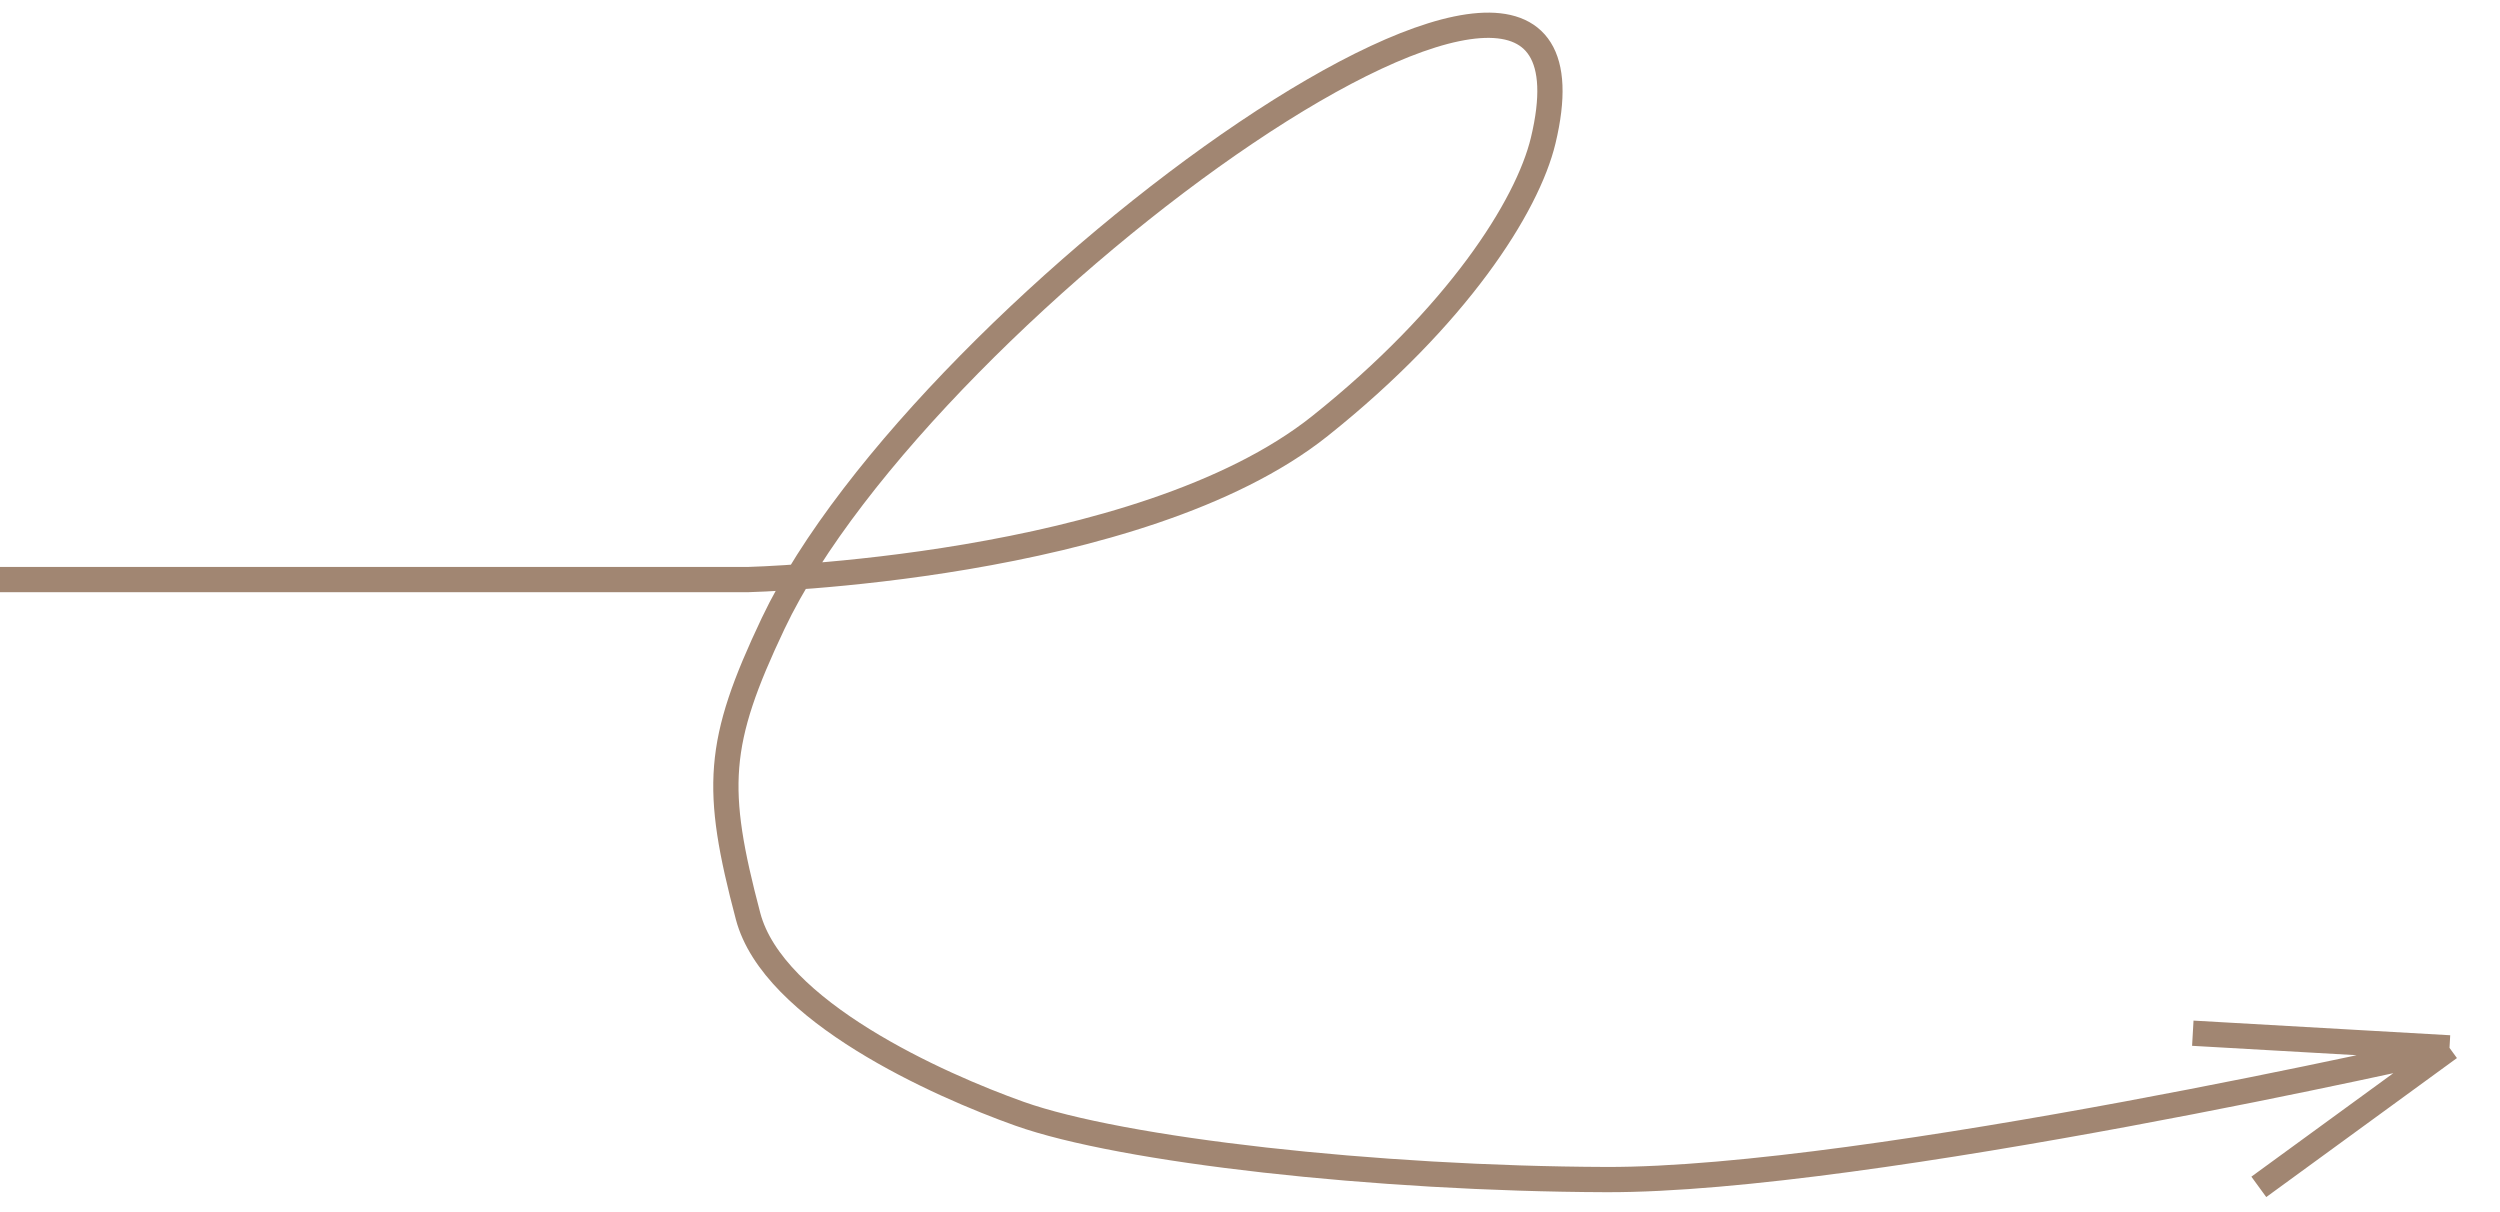 <svg width="99" height="48" viewBox="0 0 99 48" fill="none" xmlns="http://www.w3.org/2000/svg">
<path id="Vector 7" d="M0 22.951H29.623C29.623 22.951 45.12 22.575 52.275 16.867C57.705 12.536 60.484 8.174 61.11 5.567C64.386 -8.081 36.632 12.005 30.616 24.69C28.369 29.428 28.286 31.21 29.623 36.279C30.616 40.046 37.174 42.965 40.368 44.103C44.434 45.551 54.471 46.679 63.602 46.711C73.998 46.746 97 41.495 97 41.495M97 41.495L89.449 47M97 41.495L86.835 40.915" stroke="#A18672"/>
</svg>

